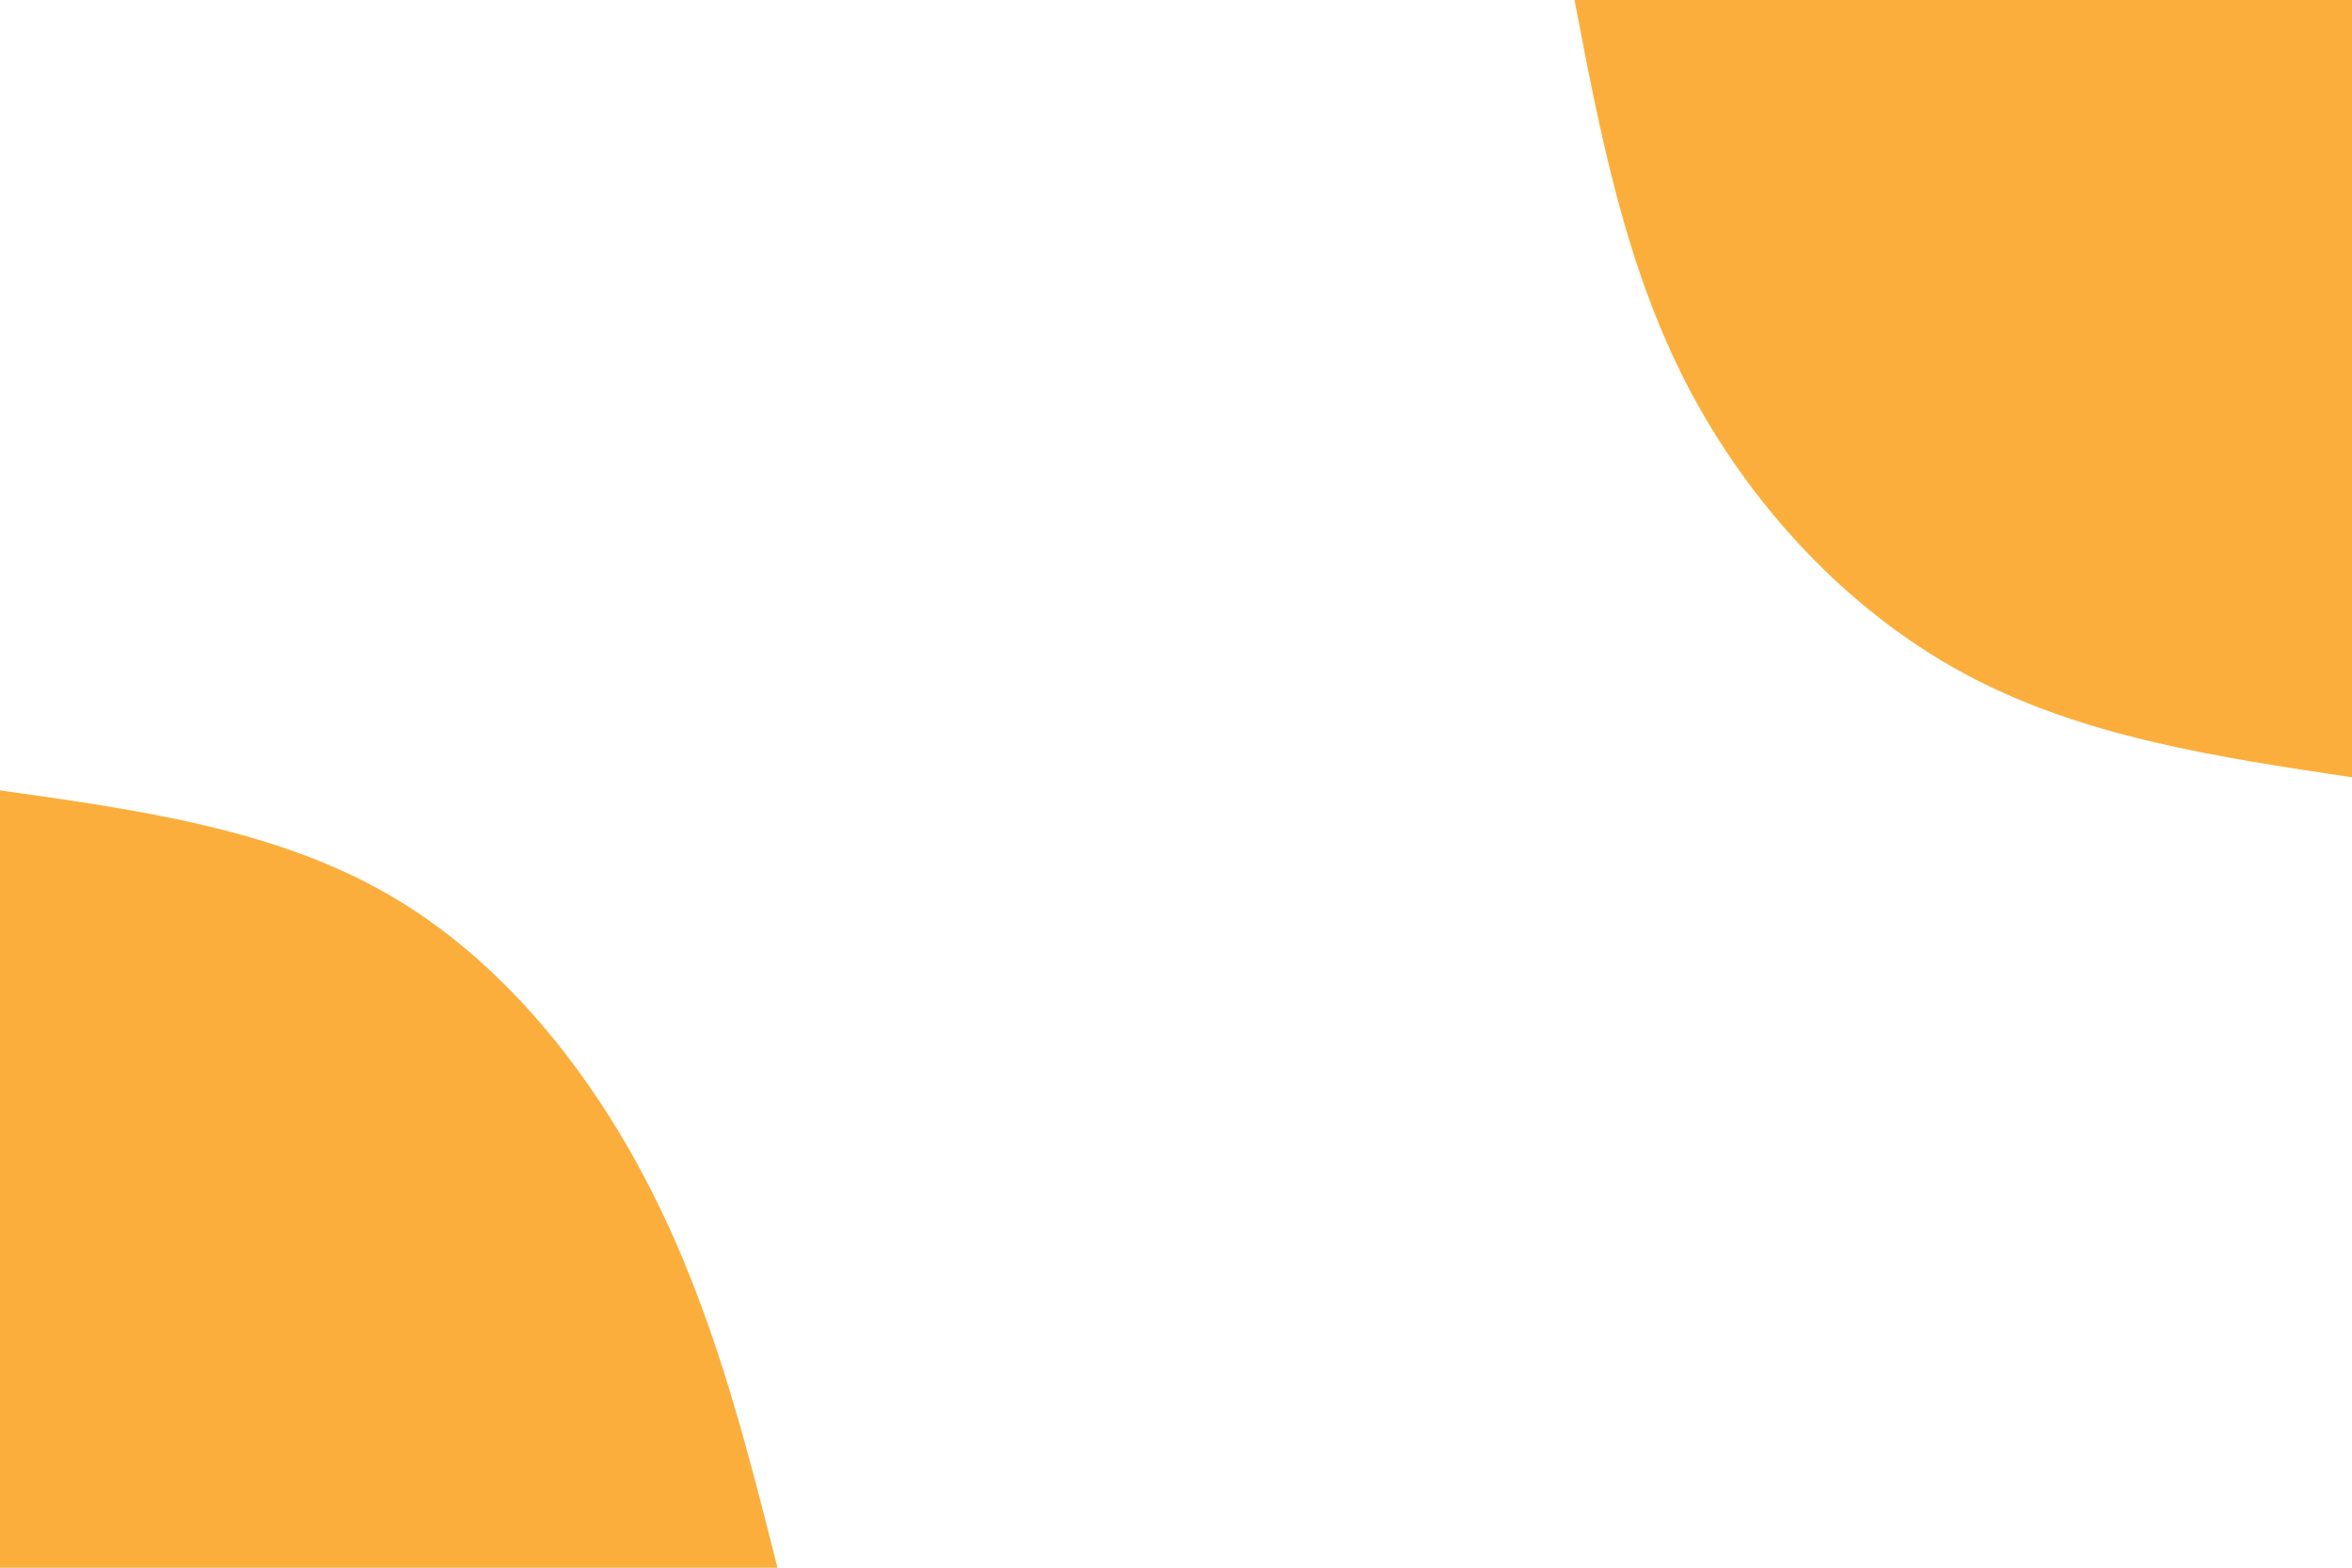 <svg id="visual" viewBox="0 0 900 600" width="900" height="600" xmlns="http://www.w3.org/2000/svg" xmlns:xlink="http://www.w3.org/1999/xlink" version="1.1"><rect x="0" y="0" width="900" height="600" fill="#ffffff"></rect><defs><linearGradient id="grad1_0" x1="33.3%" y1="0%" x2="100%" y2="100%"><stop offset="20%" stop-color="#ffffff" stop-opacity="1"></stop><stop offset="80%" stop-color="#ffffff" stop-opacity="1"></stop></linearGradient></defs><defs><linearGradient id="grad2_0" x1="0%" y1="0%" x2="66.7%" y2="100%"><stop offset="20%" stop-color="#ffffff" stop-opacity="1"></stop><stop offset="80%" stop-color="#ffffff" stop-opacity="1"></stop></linearGradient></defs><g transform="translate(900, 0)"><path d="M0 297.5C-52 289.7 -104 281.9 -148.7 257.6C-193.5 233.4 -231 192.7 -254.6 147C-278.2 101.3 -287.8 50.7 -297.5 0L0 0Z" fill="#FBAE3C"></path></g><g transform="translate(0, 600)"><path d="M0 -297.5C52.7 -290.1 105.4 -282.7 148.7 -257.6C192.1 -232.6 226.2 -189.9 249.4 -144C272.7 -98.1 285.1 -49.1 297.5 0L0 0Z" fill="#FBAE3C"></path></g></svg>